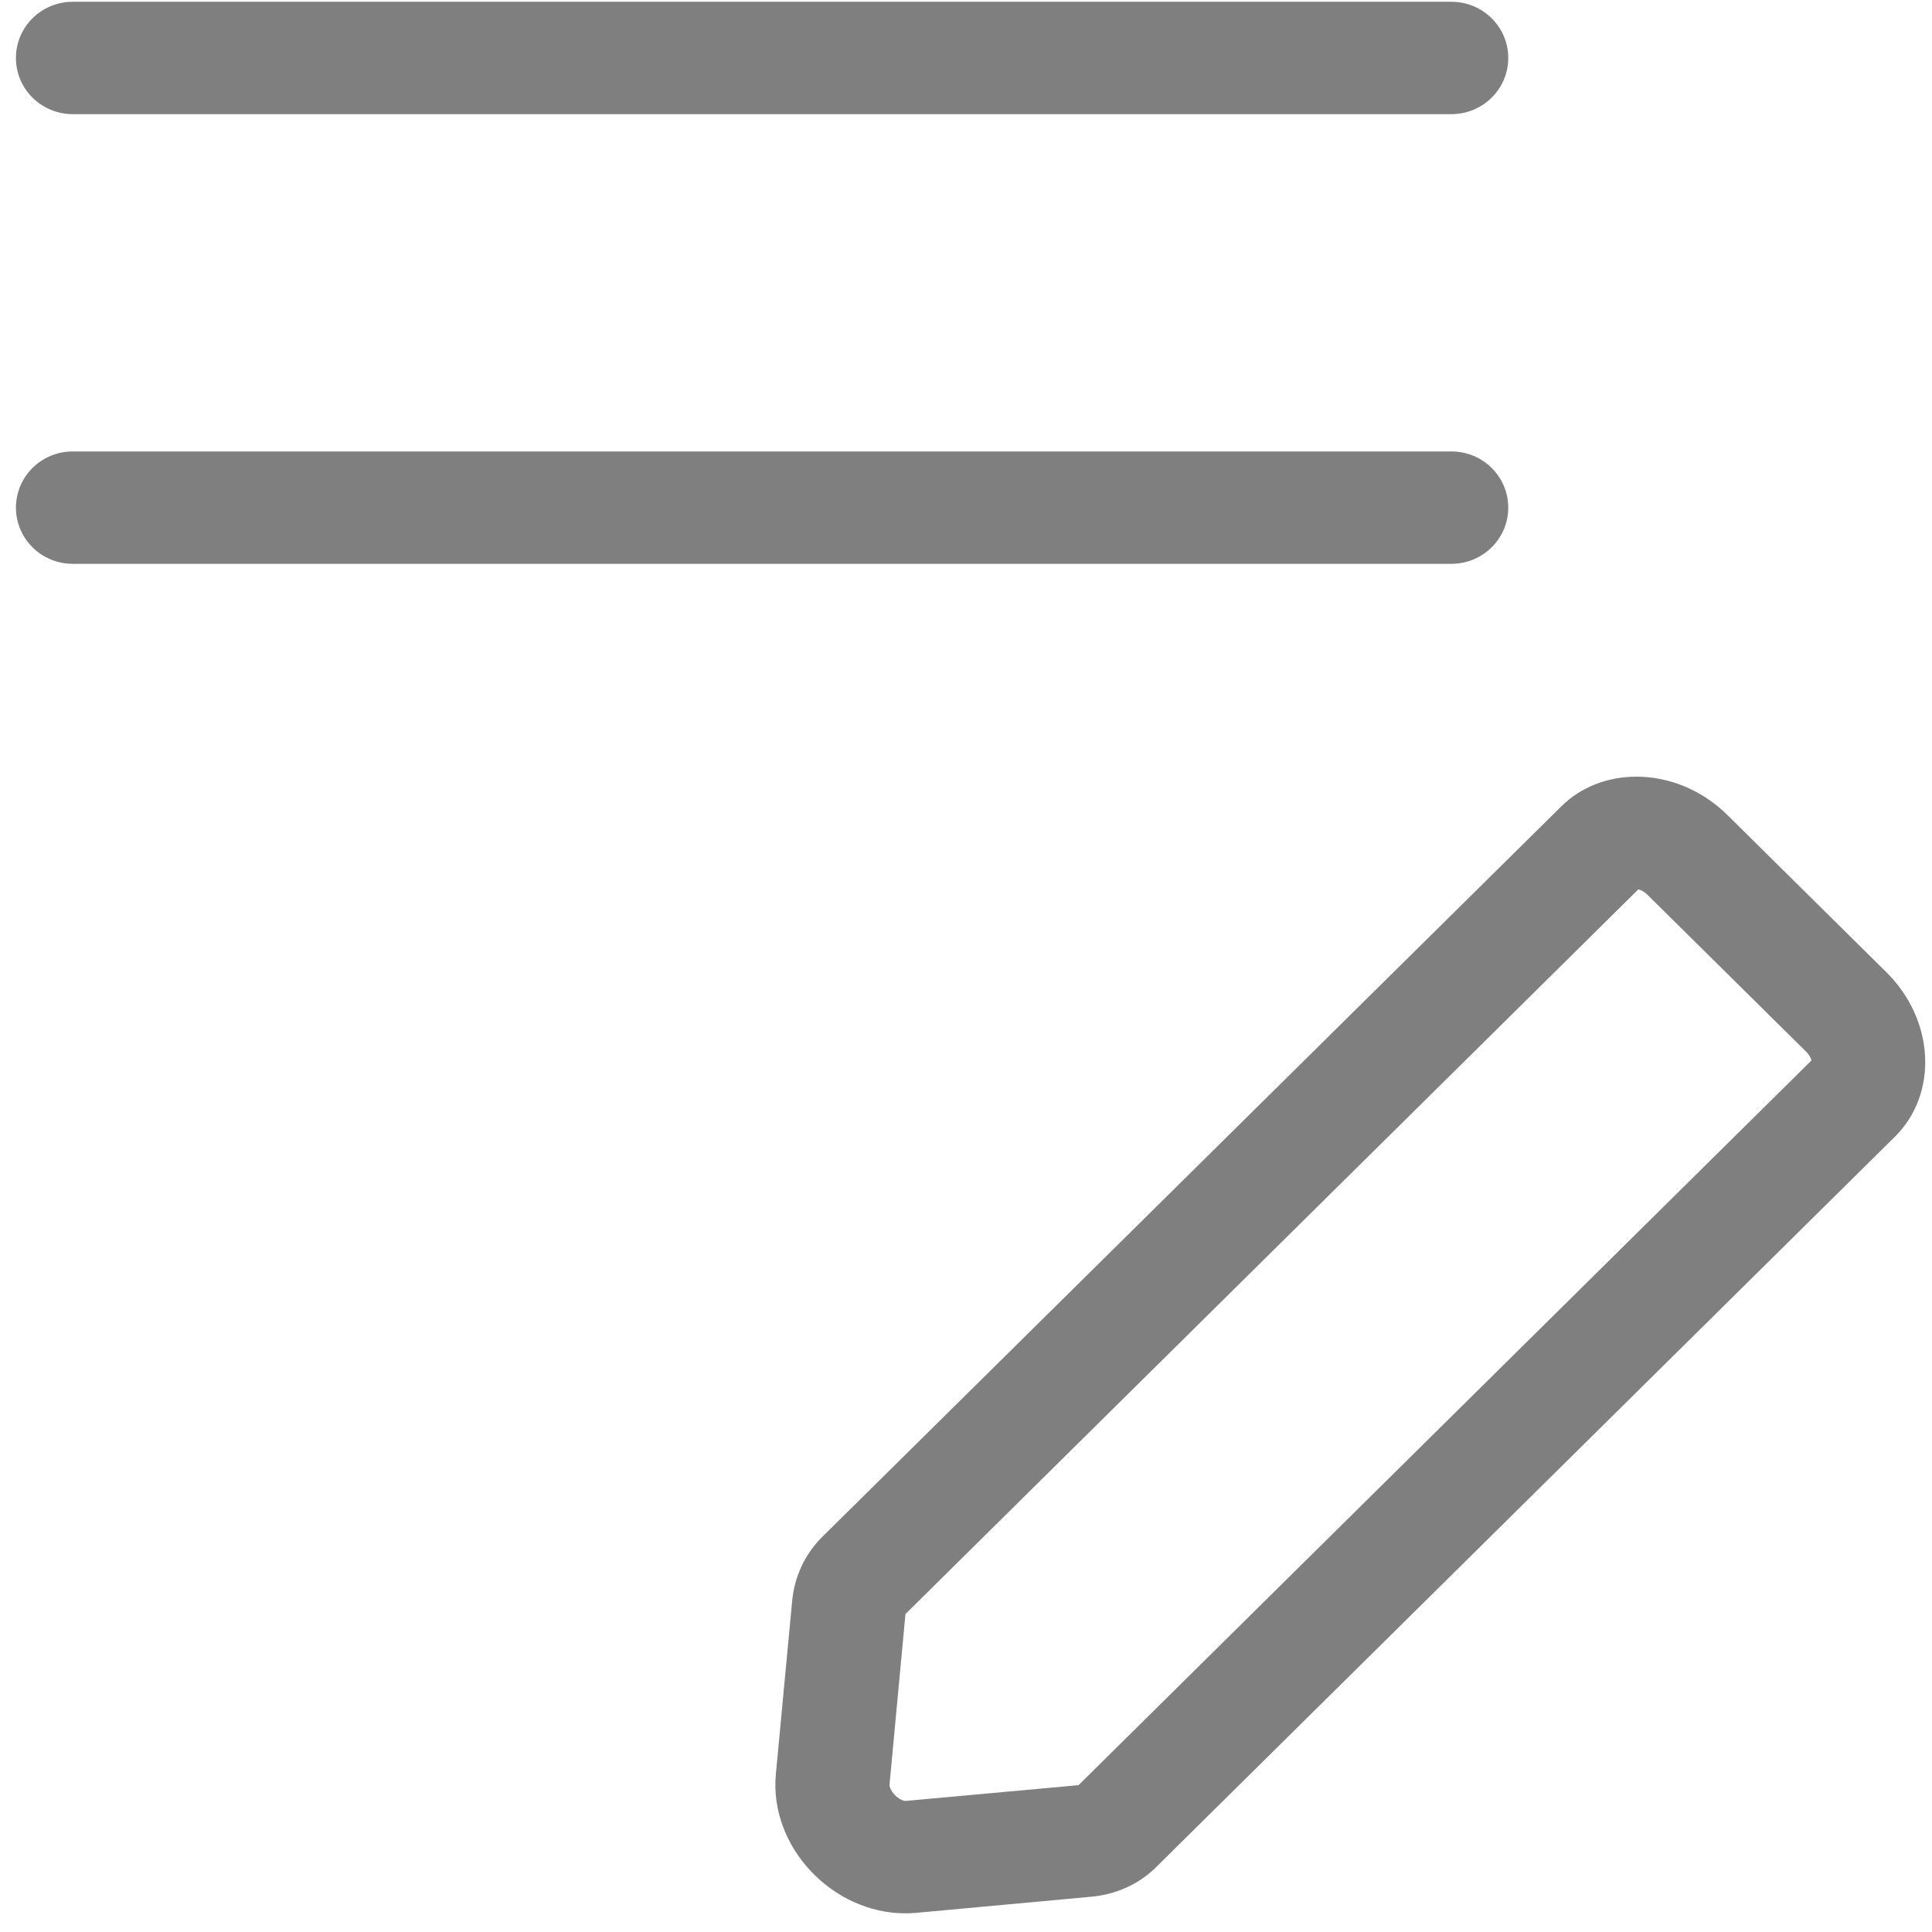 ﻿<?xml version="1.0" encoding="utf-8"?>
<svg version="1.1" xmlns:xlink="http://www.w3.org/1999/xlink" width="12px" height="12px" xmlns="http://www.w3.org/2000/svg">
  <g transform="matrix(1 0 0 1 -26 -63 )">
    <path d="M 11.716 6.038  L 10.73 5.063  C 10.57 4.904  10.363 4.824  10.164 4.824  C 9.99 4.824  9.821 4.885  9.695 5.011  L 5.105 9.548  C 5 9.653  4.934 9.792  4.92 9.946  L 4.819 11.02  C 4.777 11.472  5.171 11.884  5.623 11.884  C 5.645 11.884  5.668 11.883  5.691 11.881  L 6.777 11.781  C 6.933 11.767  7.074 11.703  7.18 11.598  L 11.769 7.061  C 12.04 6.793  12.017 6.335  11.716 6.038  Z M 11.251 6.587  L 6.699 11.088  L 5.624 11.186  C 5.608 11.186  5.579 11.172  5.555 11.146  C 5.533 11.122  5.524 11.097  5.525 11.084  L 5.624 10.025  L 10.176 5.524  C 10.19 5.527  10.21 5.536  10.232 5.557  L 11.218 6.532  C 11.24 6.554  11.249 6.574  11.251 6.587  Z M 0.099 0.36  C 0.099 0.553  0.257 0.709  0.452 0.709  L 9.015 0.709  C 9.21 0.709  9.368 0.553  9.368 0.36  C 9.368 0.167  9.21 0.011  9.015 0.011  L 0.452 0.011  C 0.257 0.011  0.099 0.167  0.099 0.36  Z M 0.099 3.153  C 0.099 3.346  0.257 3.502  0.452 3.502  L 9.015 3.502  C 9.21 3.502  9.368 3.346  9.368 3.153  C 9.368 2.96  9.21 2.804  9.015 2.804  L 0.452 2.804  C 0.257 2.804  0.099 2.96  0.099 3.153  Z " fill-rule="nonzero" fill="#7f7f7f" stroke="none" transform="matrix(1 0 0 1 26 63 )" />
  </g>
</svg>
